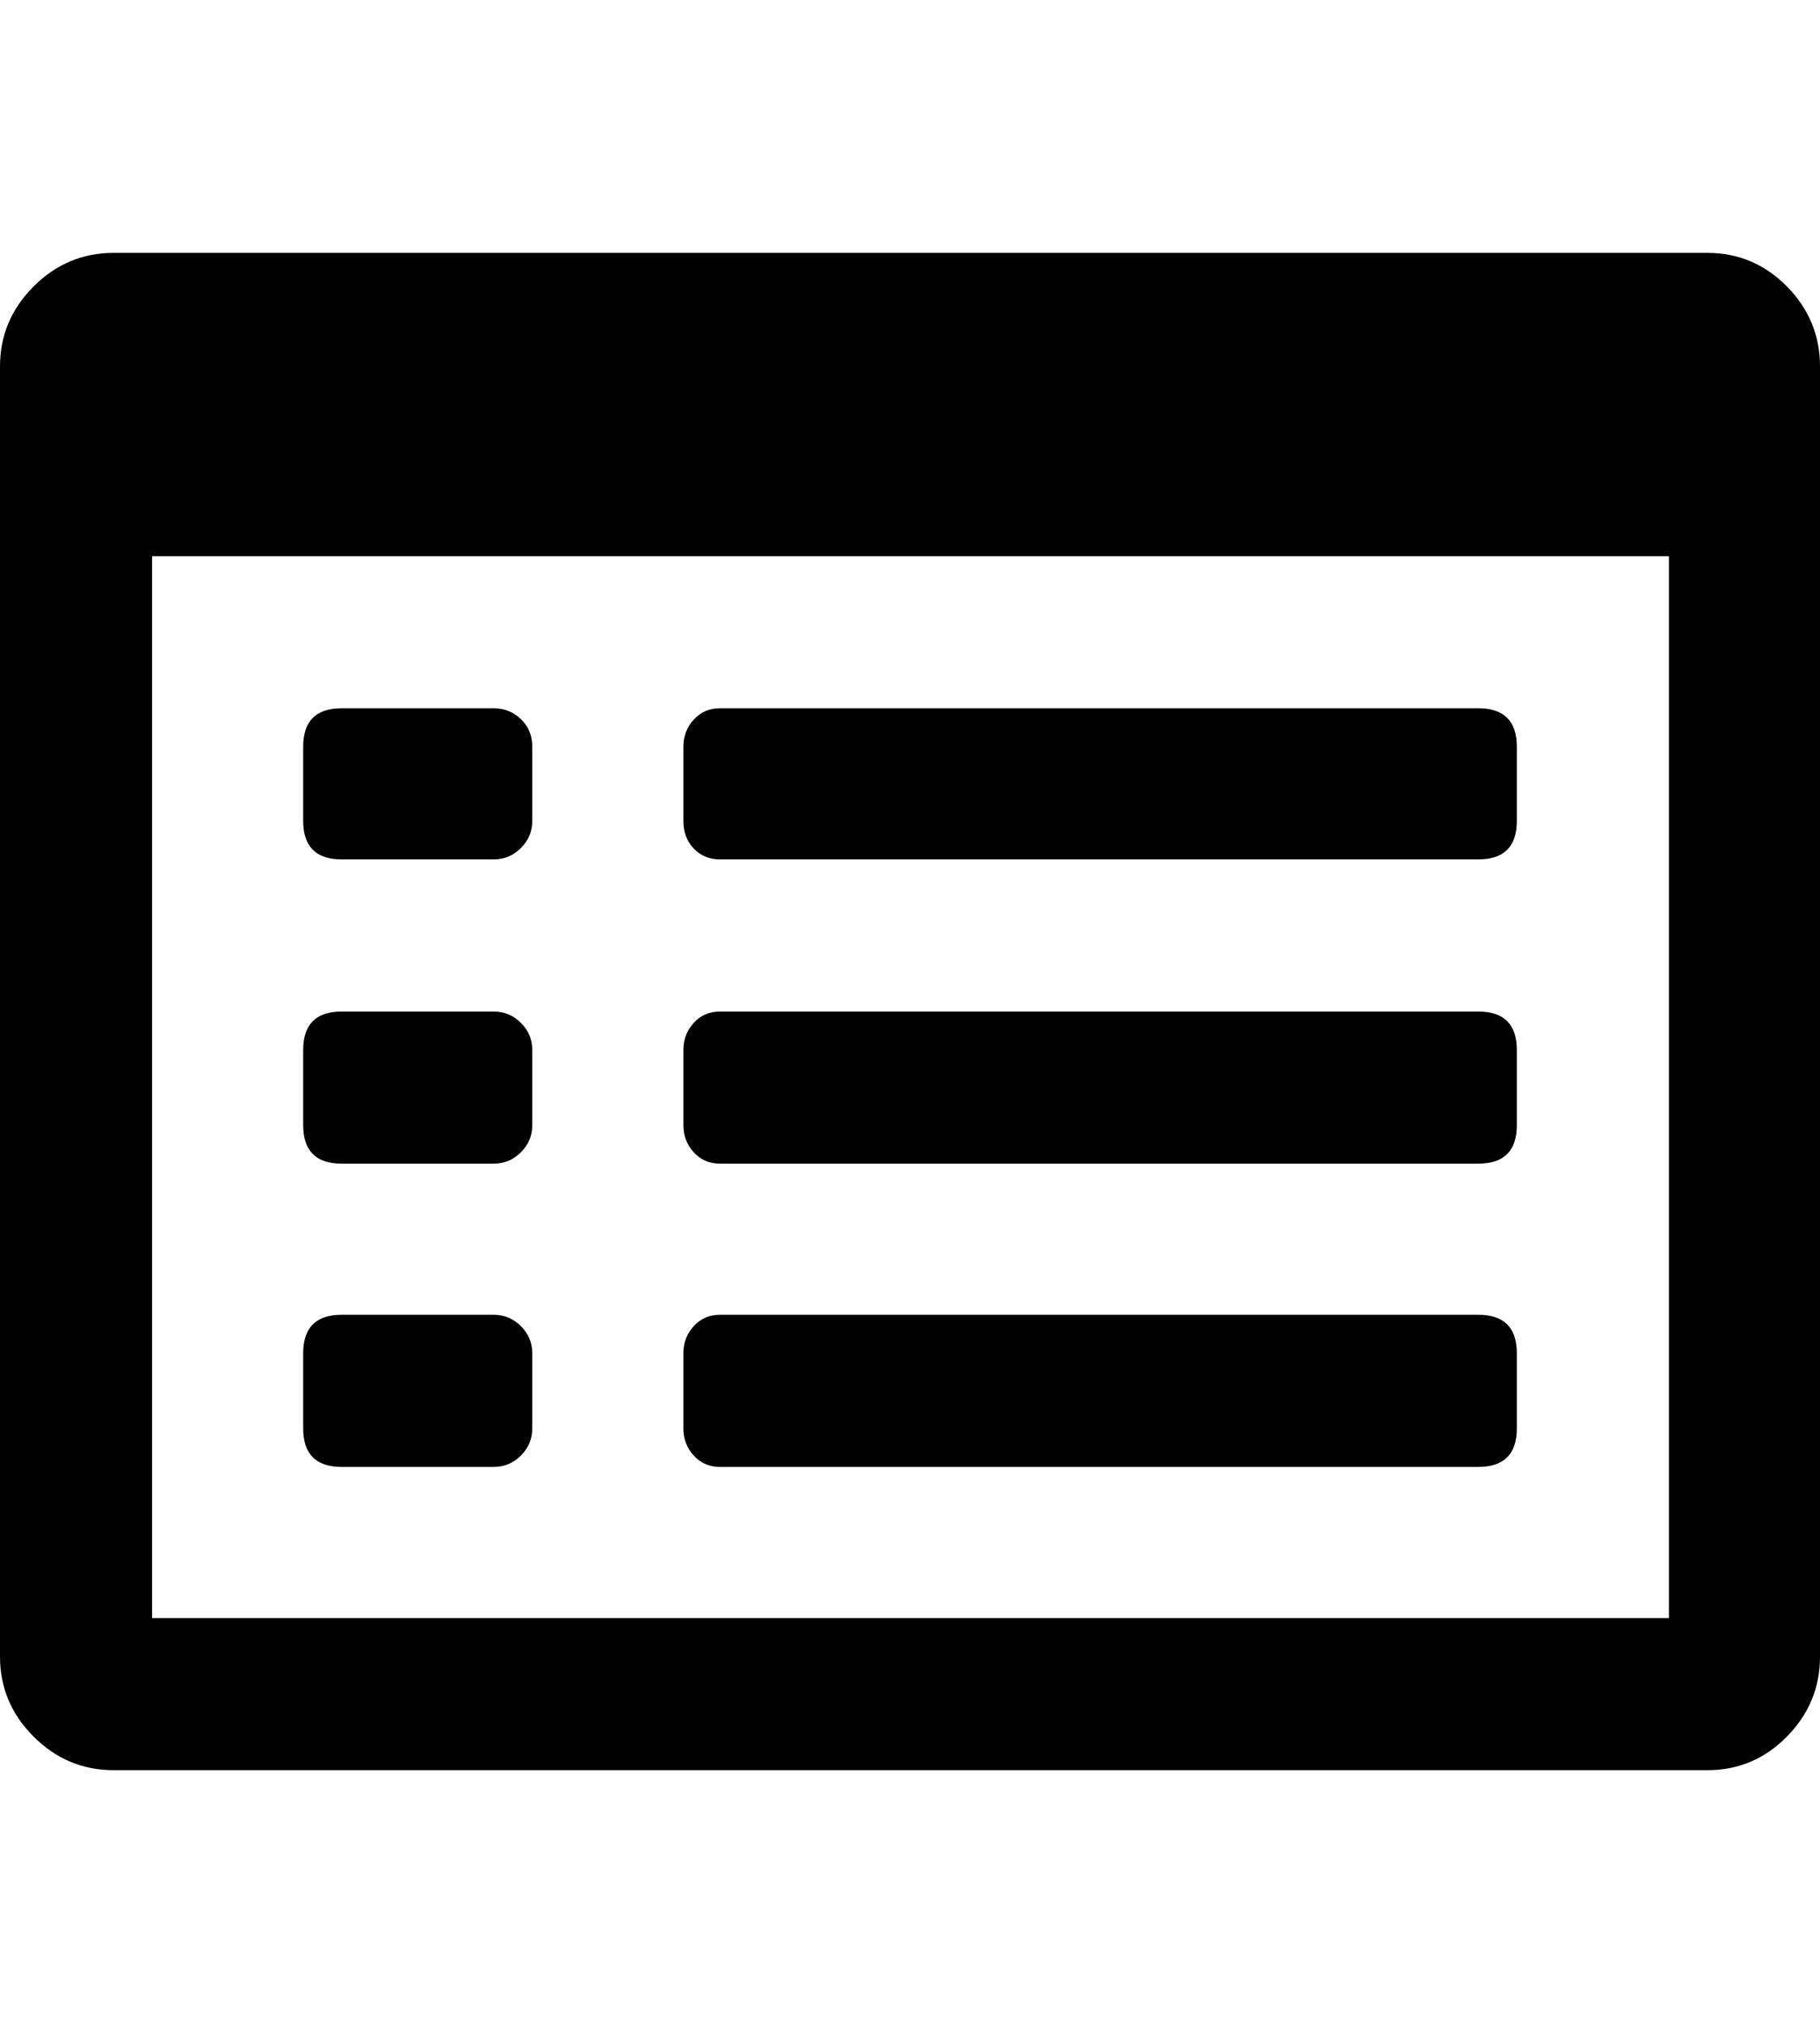 <svg height="1000px" width="899.902px" xmlns="http://www.w3.org/2000/svg">
  <g>
    <path d="M0 818.848c0 0 0 -637.695 0 -637.695c0 -15.3 5.534 -28.483 16.602 -39.551c11.067 -11.068 24.251 -16.602 39.55 -16.602c0 0 788.086 0 788.086 0c15.3 0 28.402 5.534 39.307 16.602c10.905 11.068 16.357 24.251 16.357 39.551c0 0 0 637.695 0 637.695c0 15.299 -5.452 28.483 -16.357 39.551c-10.905 11.067 -24.007 16.601 -39.307 16.601c0 0 -788.086 0 -788.086 0c-15.299 0 -28.483 -5.534 -39.55 -16.601c-11.068 -11.068 -16.602 -24.252 -16.602 -39.551c0 0 0 0 0 0m75.195 -19.043c0 0 750 0 750 0c0 0 0 -524.902 0 -524.902c0 0 -750 0 -750 0c0 0 0 524.902 0 524.902c0 0 0 0 0 0m74.707 -93.75c0 0 0 -37.109 0 -37.109c0 -12.696 6.348 -19.043 19.043 -19.043c0 0 75.196 0 75.196 0c5.208 0 9.684 1.871 13.427 5.615c3.744 3.743 5.616 8.219 5.616 13.428c0 0 0 37.109 0 37.109c0 5.208 -1.872 9.684 -5.616 13.428c-3.743 3.743 -8.219 5.615 -13.427 5.615c0 0 -75.196 0 -75.196 0c-12.695 0 -19.043 -6.348 -19.043 -19.043c0 0 0 0 0 0m0 -149.902c0 0 0 -37.11 0 -37.11c0 -12.695 6.348 -19.043 19.043 -19.043c0 0 75.196 0 75.196 0c5.208 0 9.684 1.872 13.427 5.616c3.744 3.743 5.616 8.219 5.616 13.427c0 0 0 37.11 0 37.11c0 5.208 -1.872 9.684 -5.616 13.427c-3.743 3.744 -8.219 5.616 -13.427 5.616c0 0 -75.196 0 -75.196 0c-12.695 0 -19.043 -6.348 -19.043 -19.043c0 0 0 0 0 0m0 -150.391c0 0 0 -36.621 0 -36.621c0 -12.695 6.348 -19.043 19.043 -19.043c0 0 75.196 0 75.196 0c5.208 0 9.684 1.79 13.427 5.371c3.744 3.581 5.616 8.138 5.616 13.672c0 0 0 36.621 0 36.621c0 5.208 -1.872 9.684 -5.616 13.428c-3.743 3.743 -8.219 5.615 -13.427 5.615c0 0 -75.196 0 -75.196 0c-12.695 0 -19.043 -6.348 -19.043 -19.043c0 0 0 0 0 0m187.989 300.293c0 0 0 -37.109 0 -37.109c0 -5.209 1.709 -9.685 5.127 -13.428c3.418 -3.744 7.731 -5.615 12.939 -5.615c0 0 375 0 375 0c12.695 0 19.043 6.347 19.043 19.043c0 0 0 37.109 0 37.109c0 12.695 -6.348 19.043 -19.043 19.043c0 0 -375 0 -375 0c-5.208 0 -9.521 -1.872 -12.939 -5.615c-3.418 -3.744 -5.127 -8.22 -5.127 -13.428c0 0 0 0 0 0m0 -149.902c0 0 0 -37.11 0 -37.11c0 -5.208 1.709 -9.684 5.127 -13.427c3.418 -3.744 7.731 -5.616 12.939 -5.616c0 0 375 0 375 0c12.695 0 19.043 6.348 19.043 19.043c0 0 0 37.11 0 37.11c0 12.695 -6.348 19.043 -19.043 19.043c0 0 -375 0 -375 0c-5.208 0 -9.521 -1.872 -12.939 -5.616c-3.418 -3.743 -5.127 -8.219 -5.127 -13.427c0 0 0 0 0 0m0 -150.391c0 0 0 -36.621 0 -36.621c0 -5.208 1.709 -9.684 5.127 -13.428c3.418 -3.743 7.731 -5.615 12.939 -5.615c0 0 375 0 375 0c12.695 0 19.043 6.348 19.043 19.043c0 0 0 36.621 0 36.621c0 12.695 -6.348 19.043 -19.043 19.043c0 0 -375 0 -375 0c-5.208 0 -9.521 -1.79 -12.939 -5.371c-3.418 -3.581 -5.127 -8.138 -5.127 -13.672c0 0 0 0 0 0" />
  </g>
</svg>